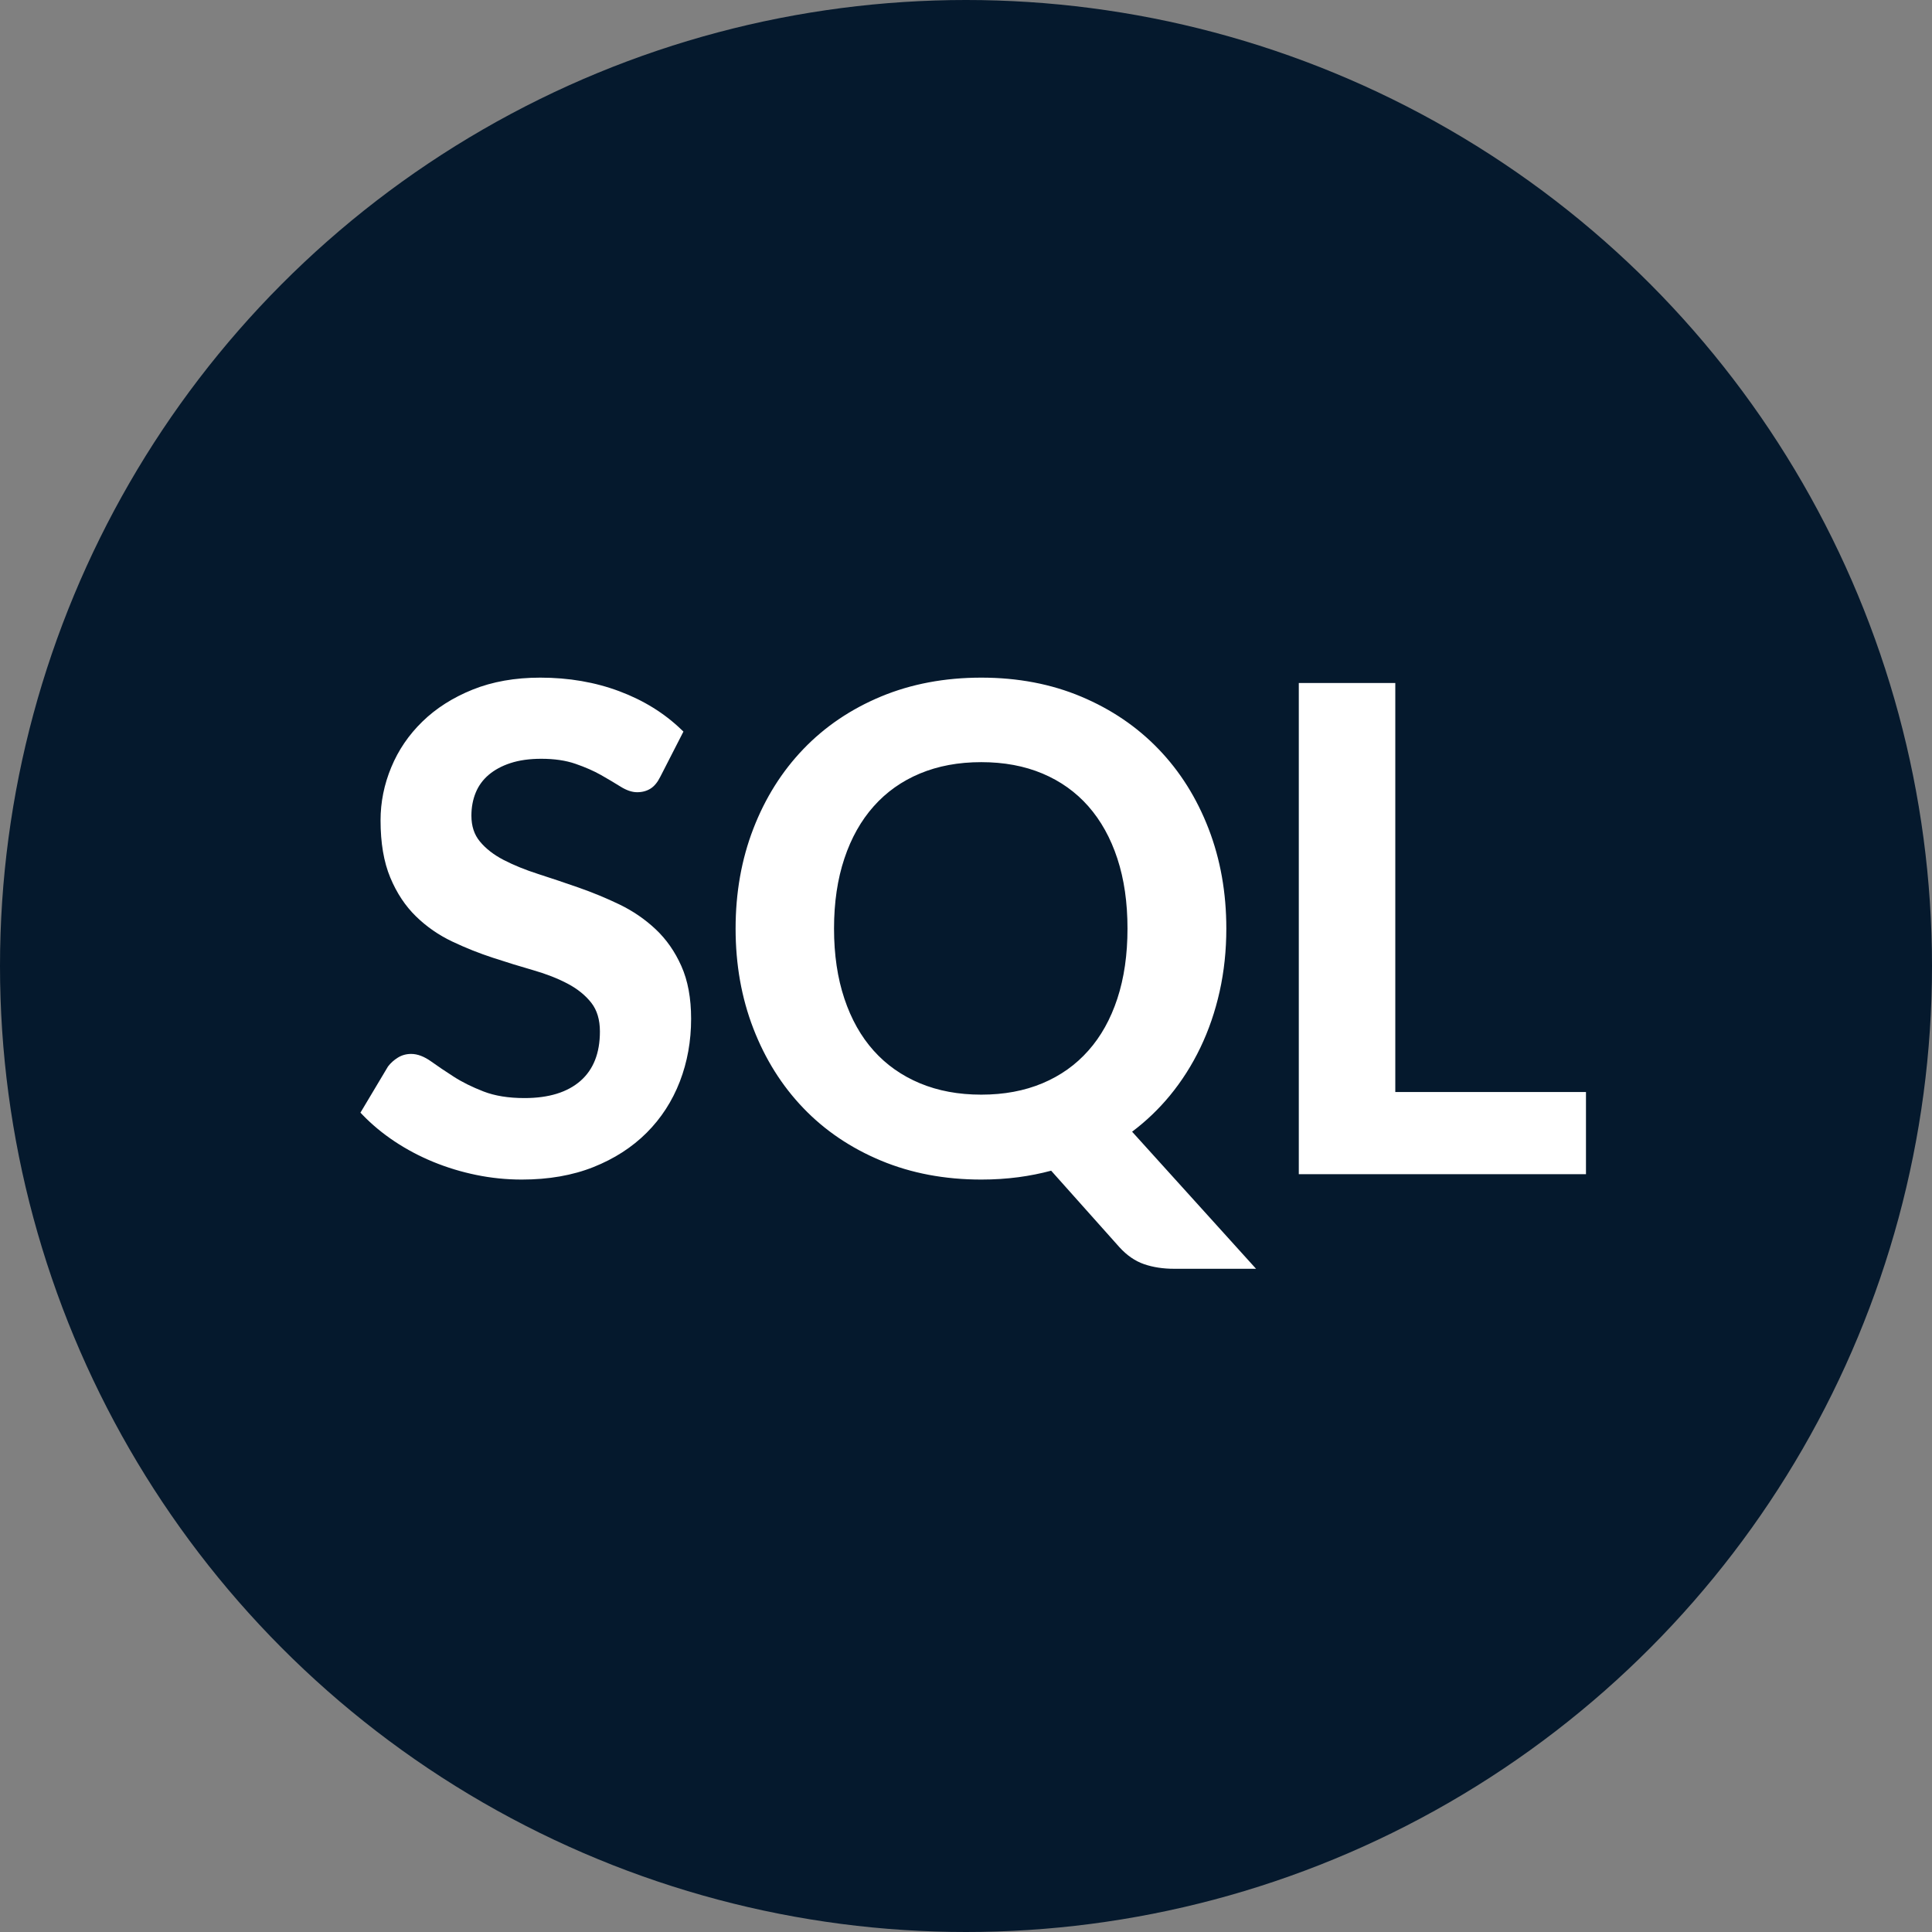 <svg xmlns="http://www.w3.org/2000/svg" viewBox="0 0 39 39">
  <rect x="0" y="0" width="39" height="39" fill="#808080" stroke="none"/>
  <title>SQL</title>
  <g fill="none" fill-rule="evenodd">
    <circle cx="19.5" cy="19.5" r="19.5" fill="#05192D"/>
    <path fill="#FFF" fill-rule="nonzero" d="M13.132,15.919 C13.054,15.968 12.964,15.992 12.861,15.992 C12.755,15.992 12.642,15.952 12.52,15.875 C12.408,15.805 12.278,15.728 12.131,15.644 C11.985,15.562 11.813,15.486 11.615,15.418 C11.422,15.351 11.192,15.317 10.926,15.317 C10.685,15.317 10.478,15.347 10.302,15.405 C10.128,15.462 9.982,15.542 9.864,15.642 C9.747,15.742 9.66,15.861 9.603,16 C9.545,16.141 9.516,16.296 9.516,16.465 C9.516,16.676 9.573,16.849 9.687,16.986 C9.806,17.131 9.965,17.254 10.164,17.358 C10.369,17.464 10.602,17.559 10.864,17.643 C11.123,17.726 11.393,17.817 11.68,17.917 C11.96,18.015 12.235,18.128 12.503,18.257 C12.776,18.389 13.019,18.555 13.234,18.757 C13.45,18.96 13.624,19.208 13.754,19.501 C13.886,19.796 13.951,20.151 13.951,20.566 C13.951,21.017 13.875,21.439 13.723,21.833 C13.57,22.228 13.347,22.573 13.053,22.867 C12.759,23.16 12.401,23.391 11.979,23.559 C11.557,23.727 11.075,23.811 10.534,23.811 C10.222,23.811 9.916,23.78 9.614,23.718 C9.312,23.656 9.023,23.568 8.745,23.454 C8.468,23.34 8.208,23.202 7.967,23.042 C7.725,22.881 7.509,22.702 7.319,22.505 L7.276,22.46 L7.308,22.407 L7.832,21.529 C7.886,21.458 7.952,21.399 8.029,21.351 C8.11,21.3 8.201,21.275 8.3,21.275 C8.429,21.275 8.563,21.327 8.705,21.428 C8.834,21.521 8.986,21.623 9.157,21.733 C9.327,21.843 9.529,21.943 9.761,22.033 C9.988,22.121 10.263,22.166 10.587,22.166 C11.079,22.166 11.455,22.049 11.719,21.818 C11.979,21.589 12.11,21.259 12.11,20.823 C12.11,20.584 12.052,20.392 11.938,20.245 C11.819,20.093 11.661,19.964 11.461,19.858 C11.258,19.751 11.026,19.66 10.765,19.585 C10.498,19.508 10.227,19.425 9.951,19.334 C9.672,19.243 9.399,19.134 9.131,19.007 C8.857,18.877 8.612,18.708 8.398,18.499 C8.182,18.289 8.008,18.027 7.878,17.714 C7.747,17.4 7.682,17.015 7.682,16.559 C7.682,16.193 7.754,15.836 7.898,15.489 C8.042,15.141 8.252,14.833 8.528,14.565 C8.803,14.297 9.141,14.082 9.54,13.921 C9.94,13.76 10.396,13.679 10.906,13.679 C11.482,13.679 12.015,13.771 12.503,13.954 C12.991,14.137 13.408,14.395 13.753,14.727 L13.796,14.768 L13.33,15.678 C13.275,15.789 13.21,15.87 13.132,15.919 Z M20.56,23.763 C20.319,23.795 20.069,23.811 19.809,23.811 C19.071,23.811 18.398,23.684 17.787,23.43 C17.177,23.176 16.653,22.823 16.218,22.37 C15.783,21.917 15.446,21.38 15.207,20.761 C14.968,20.142 14.849,19.47 14.849,18.745 C14.849,18.02 14.968,17.348 15.207,16.729 C15.446,16.11 15.783,15.573 16.218,15.12 C16.653,14.667 17.177,14.313 17.787,14.059 C18.397,13.806 19.071,13.679 19.809,13.679 C20.546,13.679 21.219,13.807 21.827,14.063 C22.435,14.319 22.956,14.673 23.389,15.124 C23.822,15.574 24.158,16.11 24.397,16.729 C24.636,17.348 24.755,18.02 24.755,18.745 C24.755,19.187 24.71,19.61 24.62,20.014 C24.53,20.418 24.4,20.796 24.231,21.148 C24.062,21.5 23.856,21.824 23.613,22.119 C23.388,22.391 23.135,22.633 22.853,22.845 L25.355,25.612 L23.698,25.612 C23.477,25.612 23.277,25.581 23.098,25.52 C22.914,25.457 22.746,25.341 22.595,25.174 L21.219,23.632 C21.005,23.689 20.785,23.733 20.56,23.763 Z M22.76,18.744 C22.76,18.217 22.692,17.746 22.555,17.33 C22.419,16.915 22.223,16.564 21.969,16.275 C21.716,15.988 21.407,15.768 21.044,15.615 C20.68,15.462 20.268,15.385 19.808,15.385 C19.348,15.385 18.935,15.462 18.569,15.615 C18.203,15.768 17.893,15.988 17.637,16.276 C17.381,16.564 17.183,16.915 17.045,17.33 C16.906,17.746 16.836,18.217 16.836,18.744 C16.836,19.272 16.906,19.743 17.045,20.159 C17.183,20.573 17.38,20.923 17.636,21.209 C17.892,21.495 18.203,21.714 18.569,21.867 C18.935,22.02 19.348,22.097 19.808,22.097 C20.268,22.097 20.68,22.02 21.044,21.867 C21.408,21.714 21.716,21.495 21.969,21.209 C22.223,20.924 22.419,20.573 22.555,20.159 C22.692,19.742 22.76,19.271 22.76,18.744 Z M32.015,22.044 L32.015,23.703 L26.218,23.703 L26.218,13.787 L28.166,13.787 L28.166,22.044 L32.015,22.044 Z"/>
  </g>
</svg>

